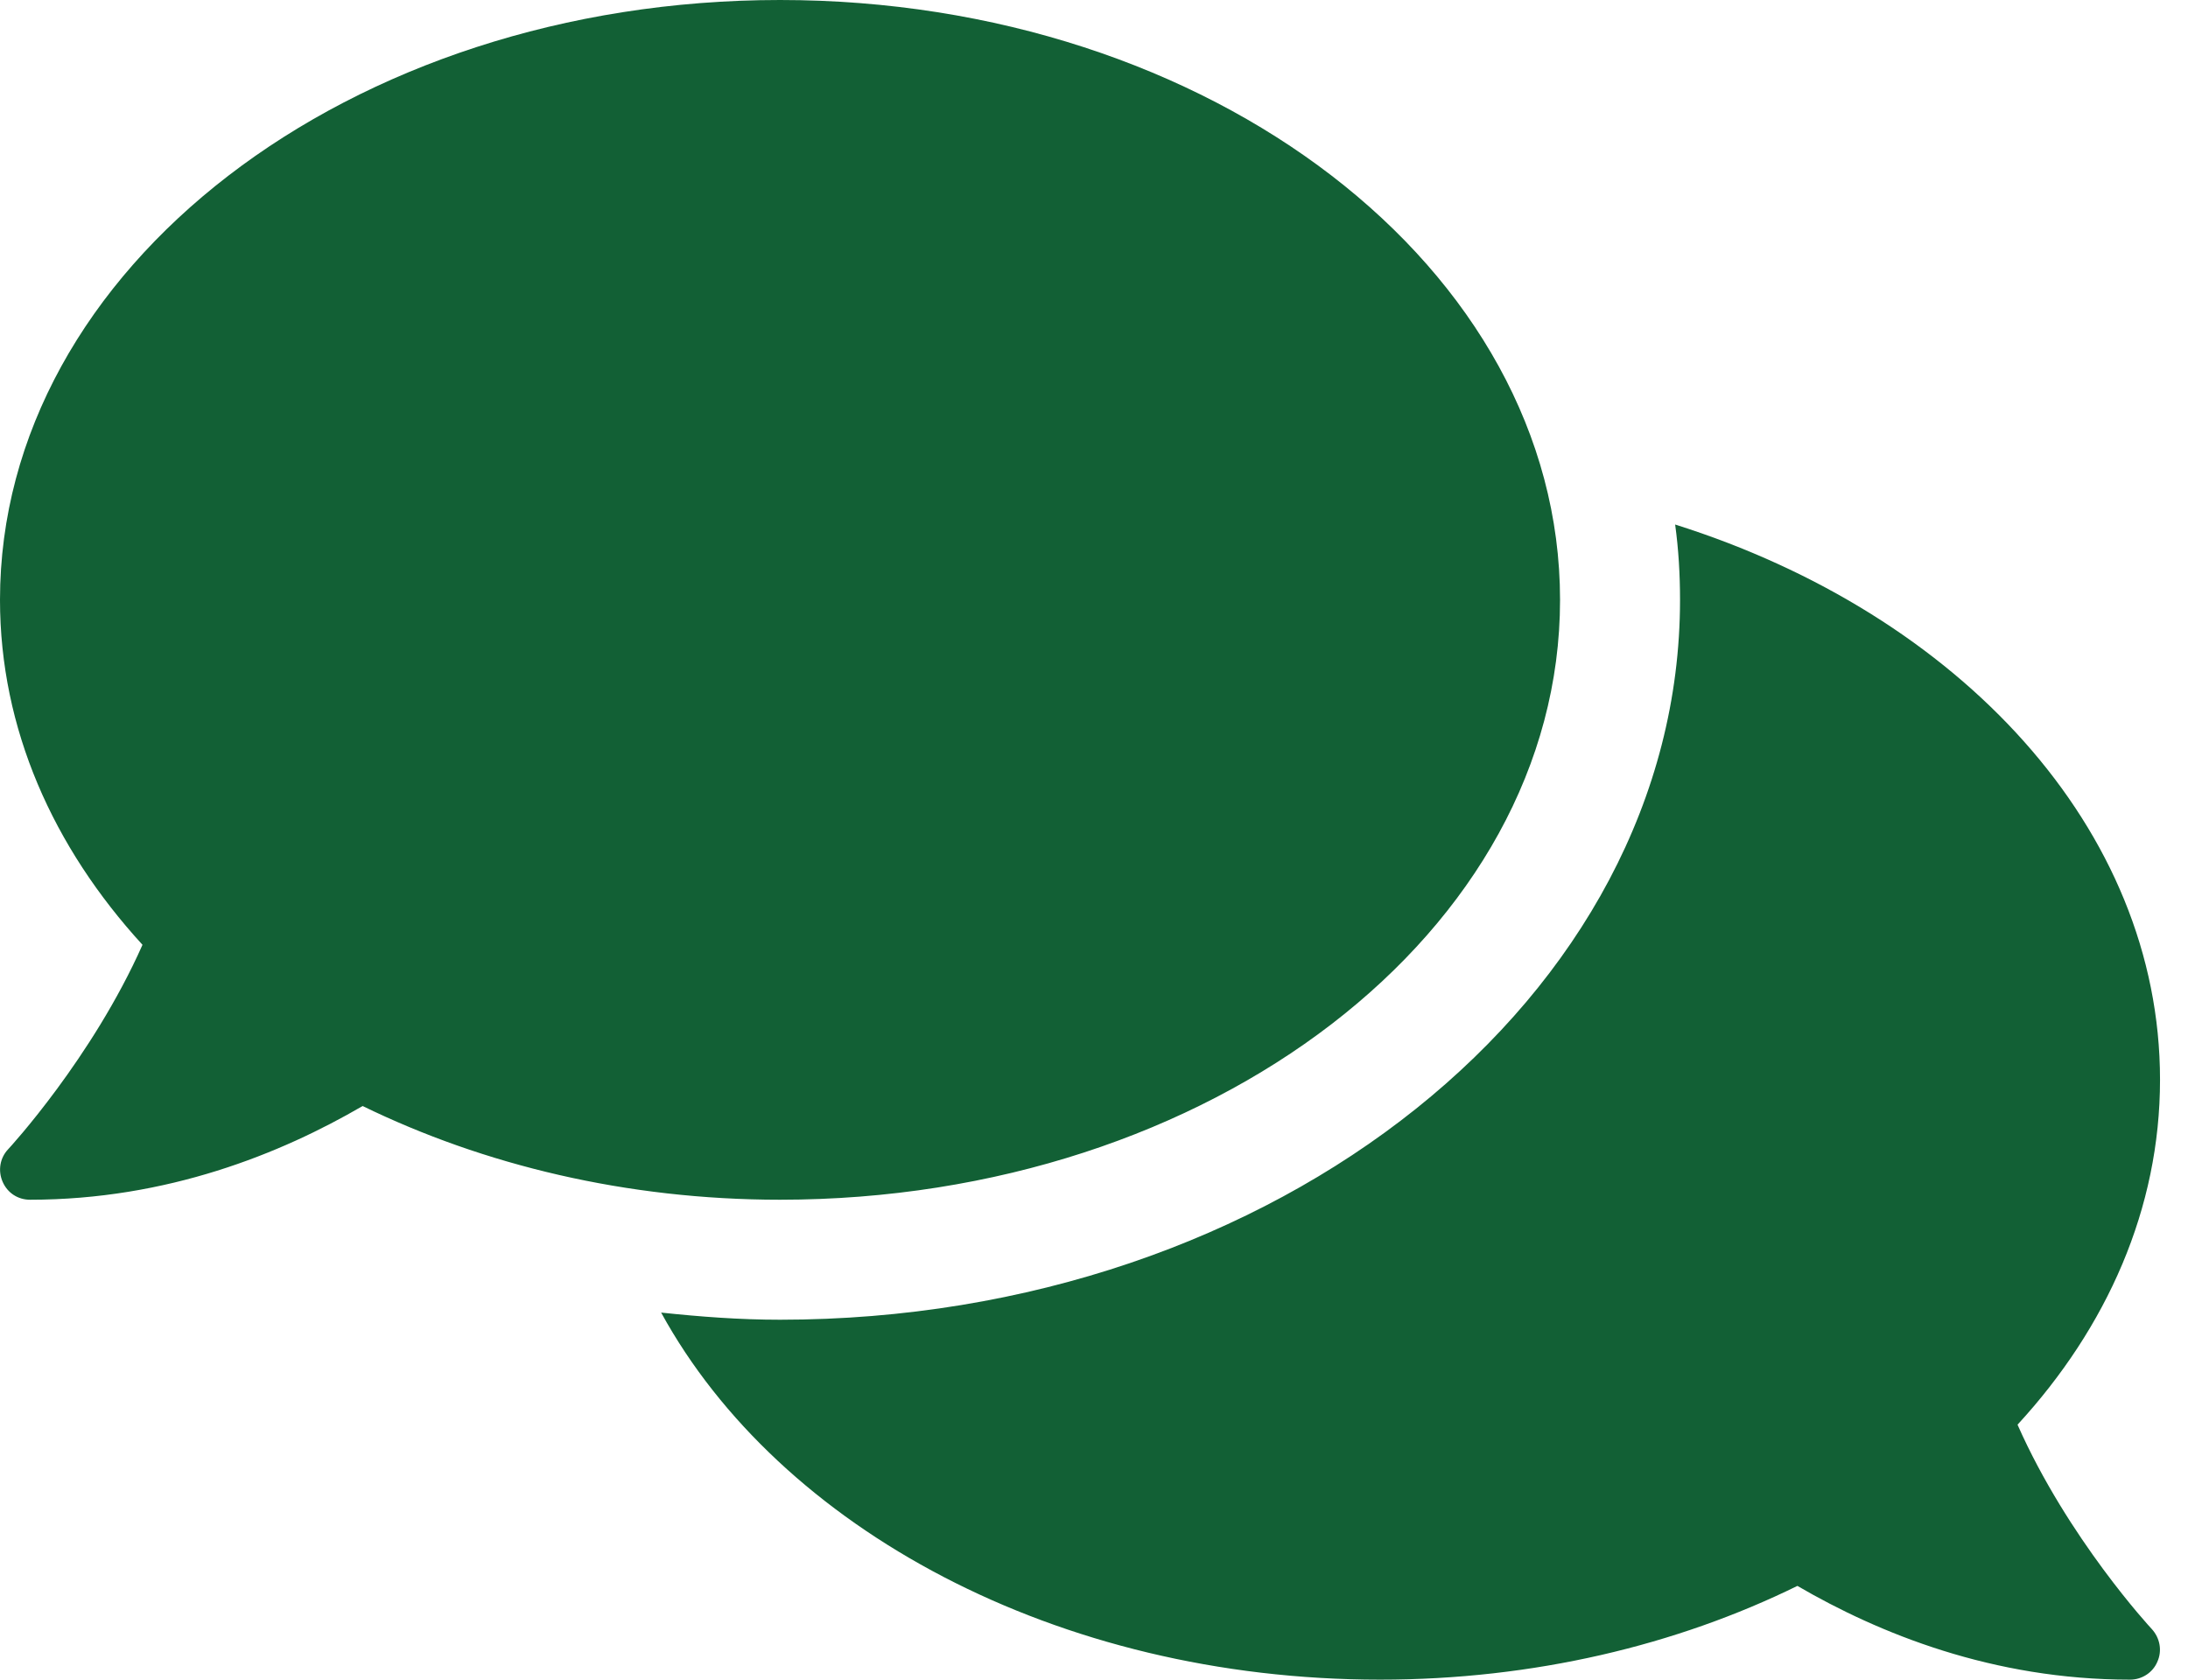 <svg width="56" height="43" viewBox="0 0 56 43" fill="none" xmlns="http://www.w3.org/2000/svg">
<g id="&#240;&#159;&#166;&#134; icon &#34;comments&#34;">
<path id="Vector" d="M39.928 15.357C39.928 6.872 30.992 0 19.964 0C8.936 0 0 6.872 0 15.357C0 18.649 1.353 21.682 3.647 24.187C2.361 27.085 0.24 29.389 0.211 29.418C0 29.639 -0.058 29.965 0.067 30.253C0.192 30.541 0.461 30.713 0.768 30.713C4.281 30.713 7.189 29.533 9.281 28.314C12.372 29.821 16.029 30.713 19.964 30.713C30.992 30.713 39.928 23.841 39.928 15.357ZM51.637 36.472C53.931 33.977 55.284 30.934 55.284 27.642C55.284 21.221 50.149 15.722 42.874 13.428C42.961 14.061 42.999 14.704 42.999 15.357C42.999 25.521 32.662 33.785 19.964 33.785C18.927 33.785 17.919 33.708 16.921 33.602C19.945 39.121 27.047 42.999 35.321 42.999C39.256 42.999 42.913 42.116 46.003 40.599C48.095 41.818 51.004 42.999 54.516 42.999C54.824 42.999 55.102 42.816 55.217 42.538C55.342 42.26 55.284 41.934 55.073 41.703C55.044 41.674 52.923 39.38 51.637 36.472Z" fill="#126035"/>
</g>
</svg>
